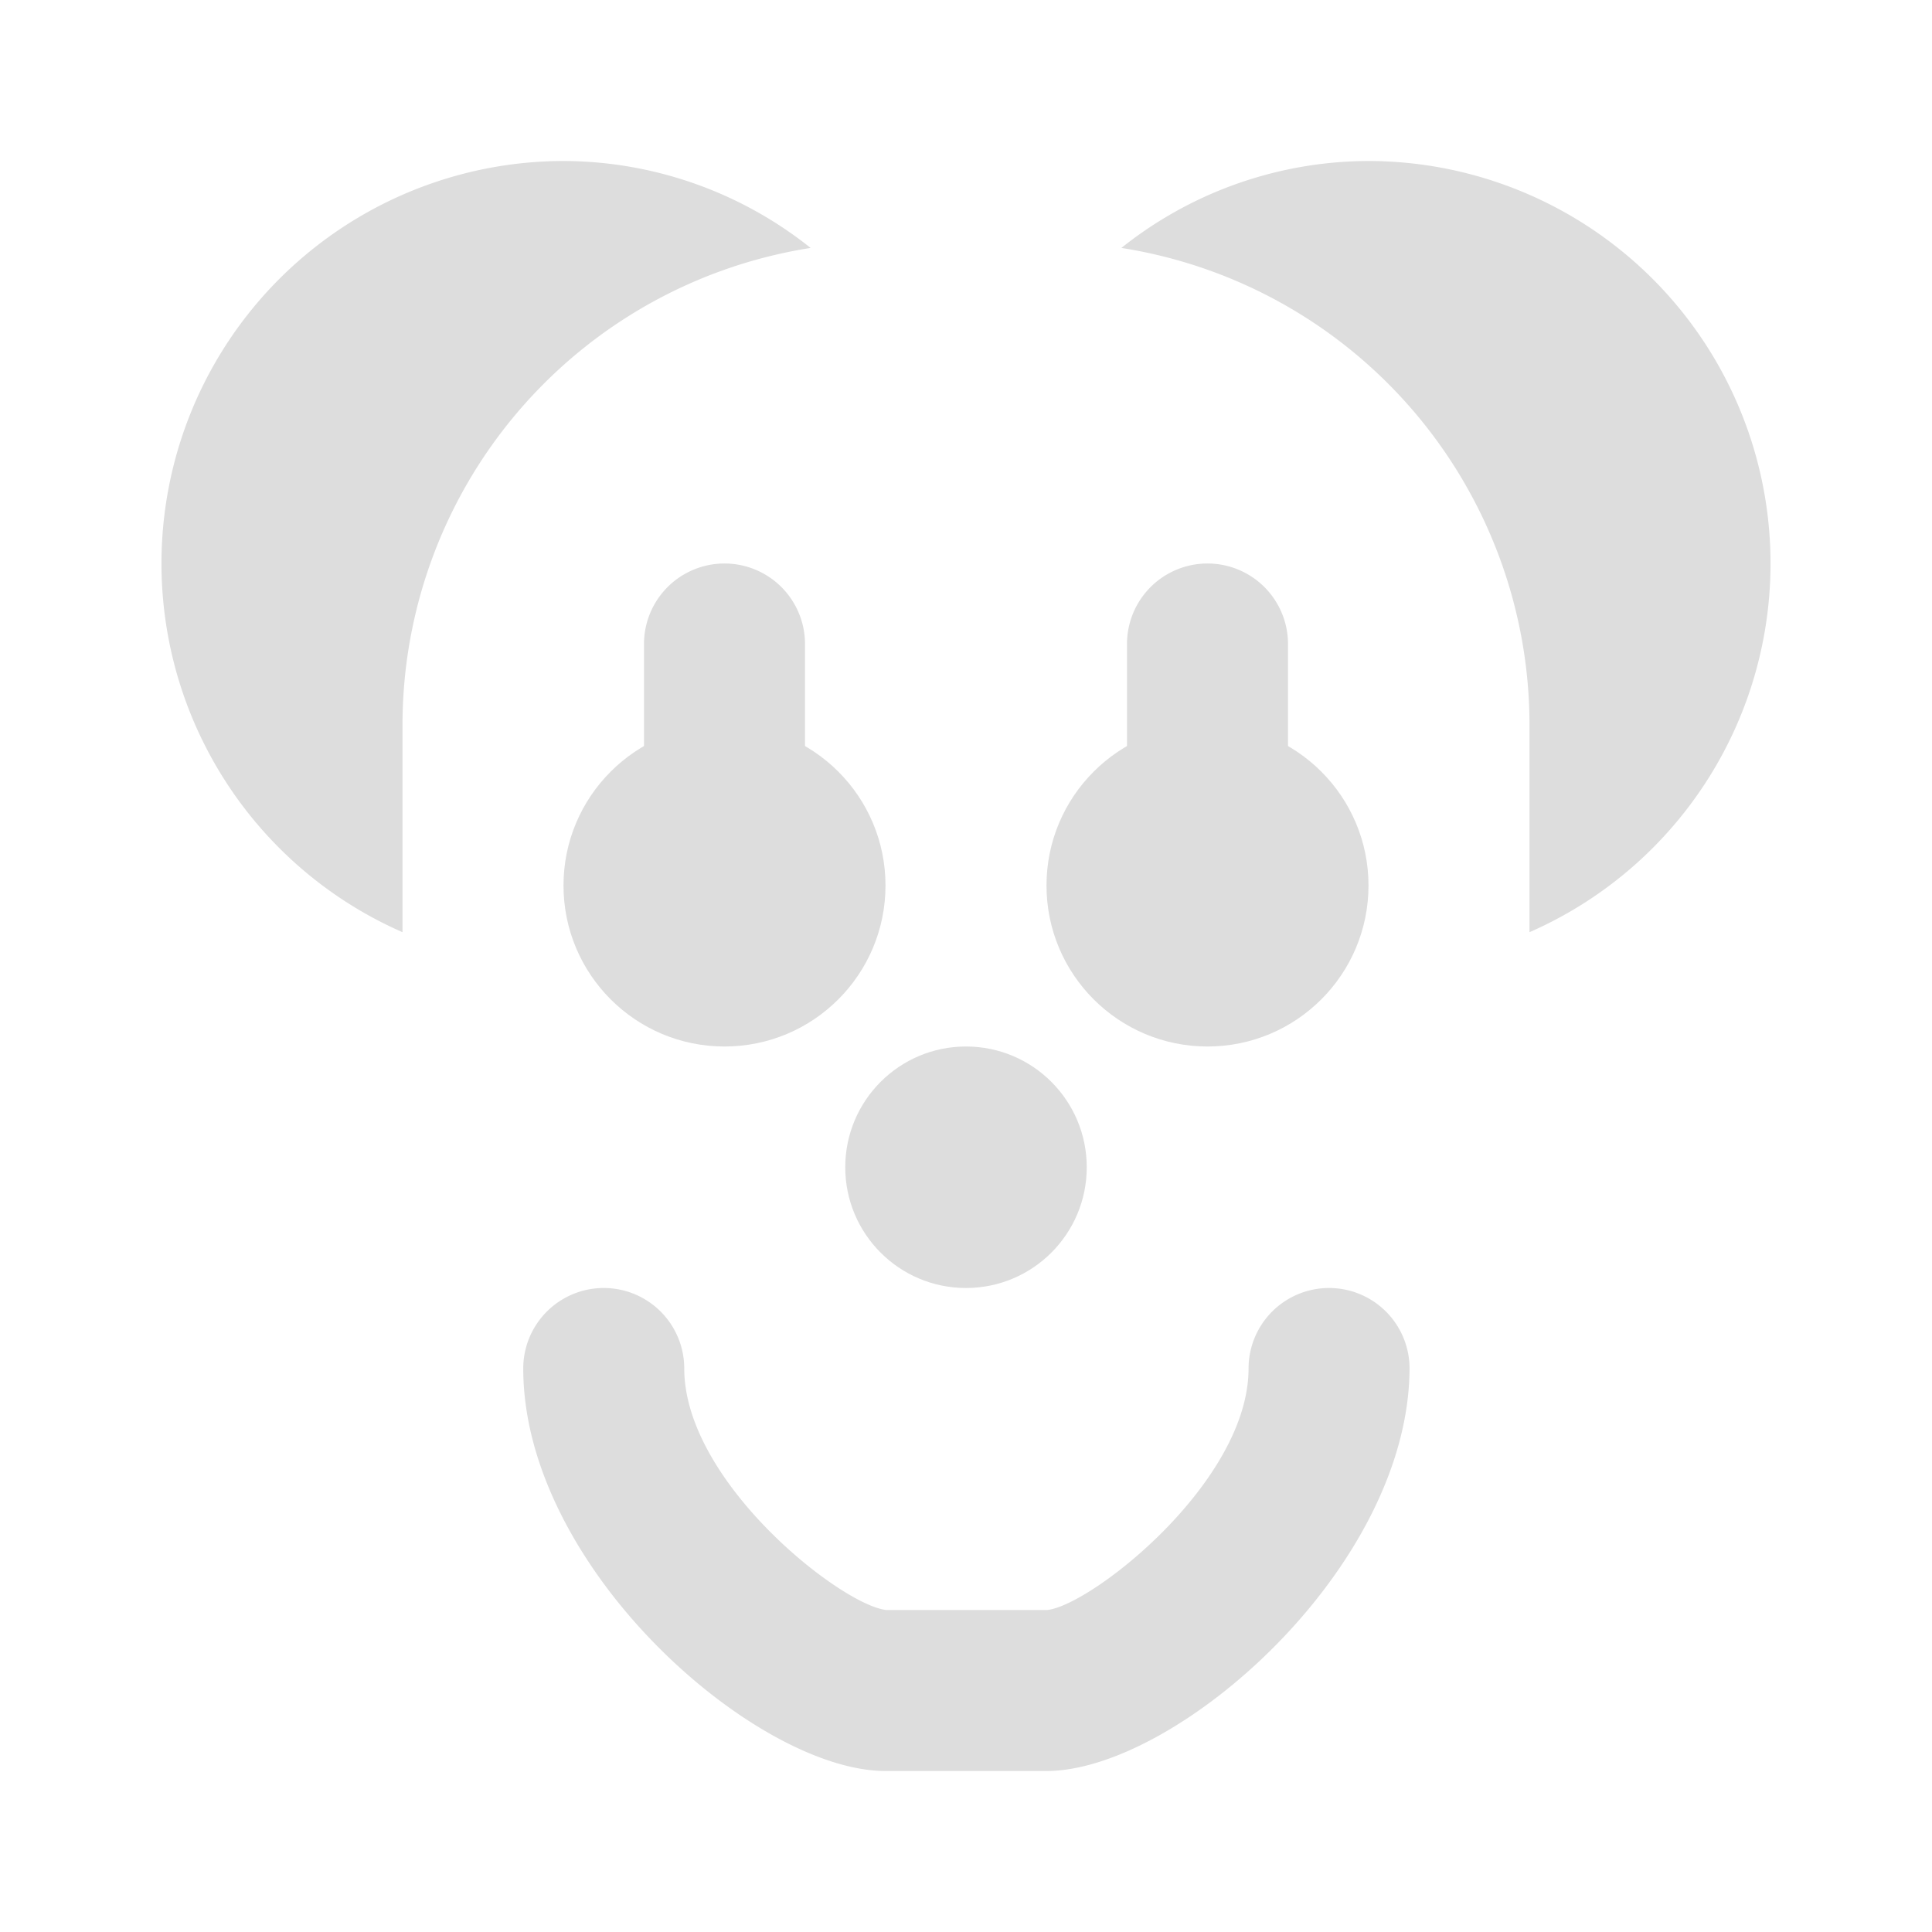 <svg id="Layer_2" data-name="Layer 2" xmlns="http://www.w3.org/2000/svg" viewBox="0 0 24 24"><defs><style>.cls-1{fill:#DDDDDD;}</style></defs><path class="cls-1" d="M13,22H11c-1.61,0-4.5-2.52-4.5-5a1,1,0,0,1,2,0c0,1.41,1.95,2.94,2.51,3h2c.55-.06,2.5-1.59,2.5-3a1,1,0,0,1,2,0C17.5,19.48,14.61,22,13,22Z"/><path class="cls-1" d="M17,2a4.94,4.94,0,0,0-3.07,1.08A6,6,0,0,1,19,9v2.58A5,5,0,0,0,17,2Z"/><path class="cls-1" d="M5,9a6,6,0,0,1,5.07-5.92A4.94,4.94,0,0,0,7,2a5,5,0,0,0-2,9.58Z"/><circle class="cls-1" cx="9" cy="11" r="2"/><circle class="cls-1" cx="15" cy="11" r="2"/><circle class="cls-1" cx="12" cy="14.5" r="1.5"/><path class="cls-1" d="M15,11a1,1,0,0,1-1-1V8a1,1,0,0,1,2,0v2A1,1,0,0,1,15,11Z"/><path class="cls-1" d="M9,11a1,1,0,0,1-1-1V8a1,1,0,0,1,2,0v2A1,1,0,0,1,9,11Z"/></svg>